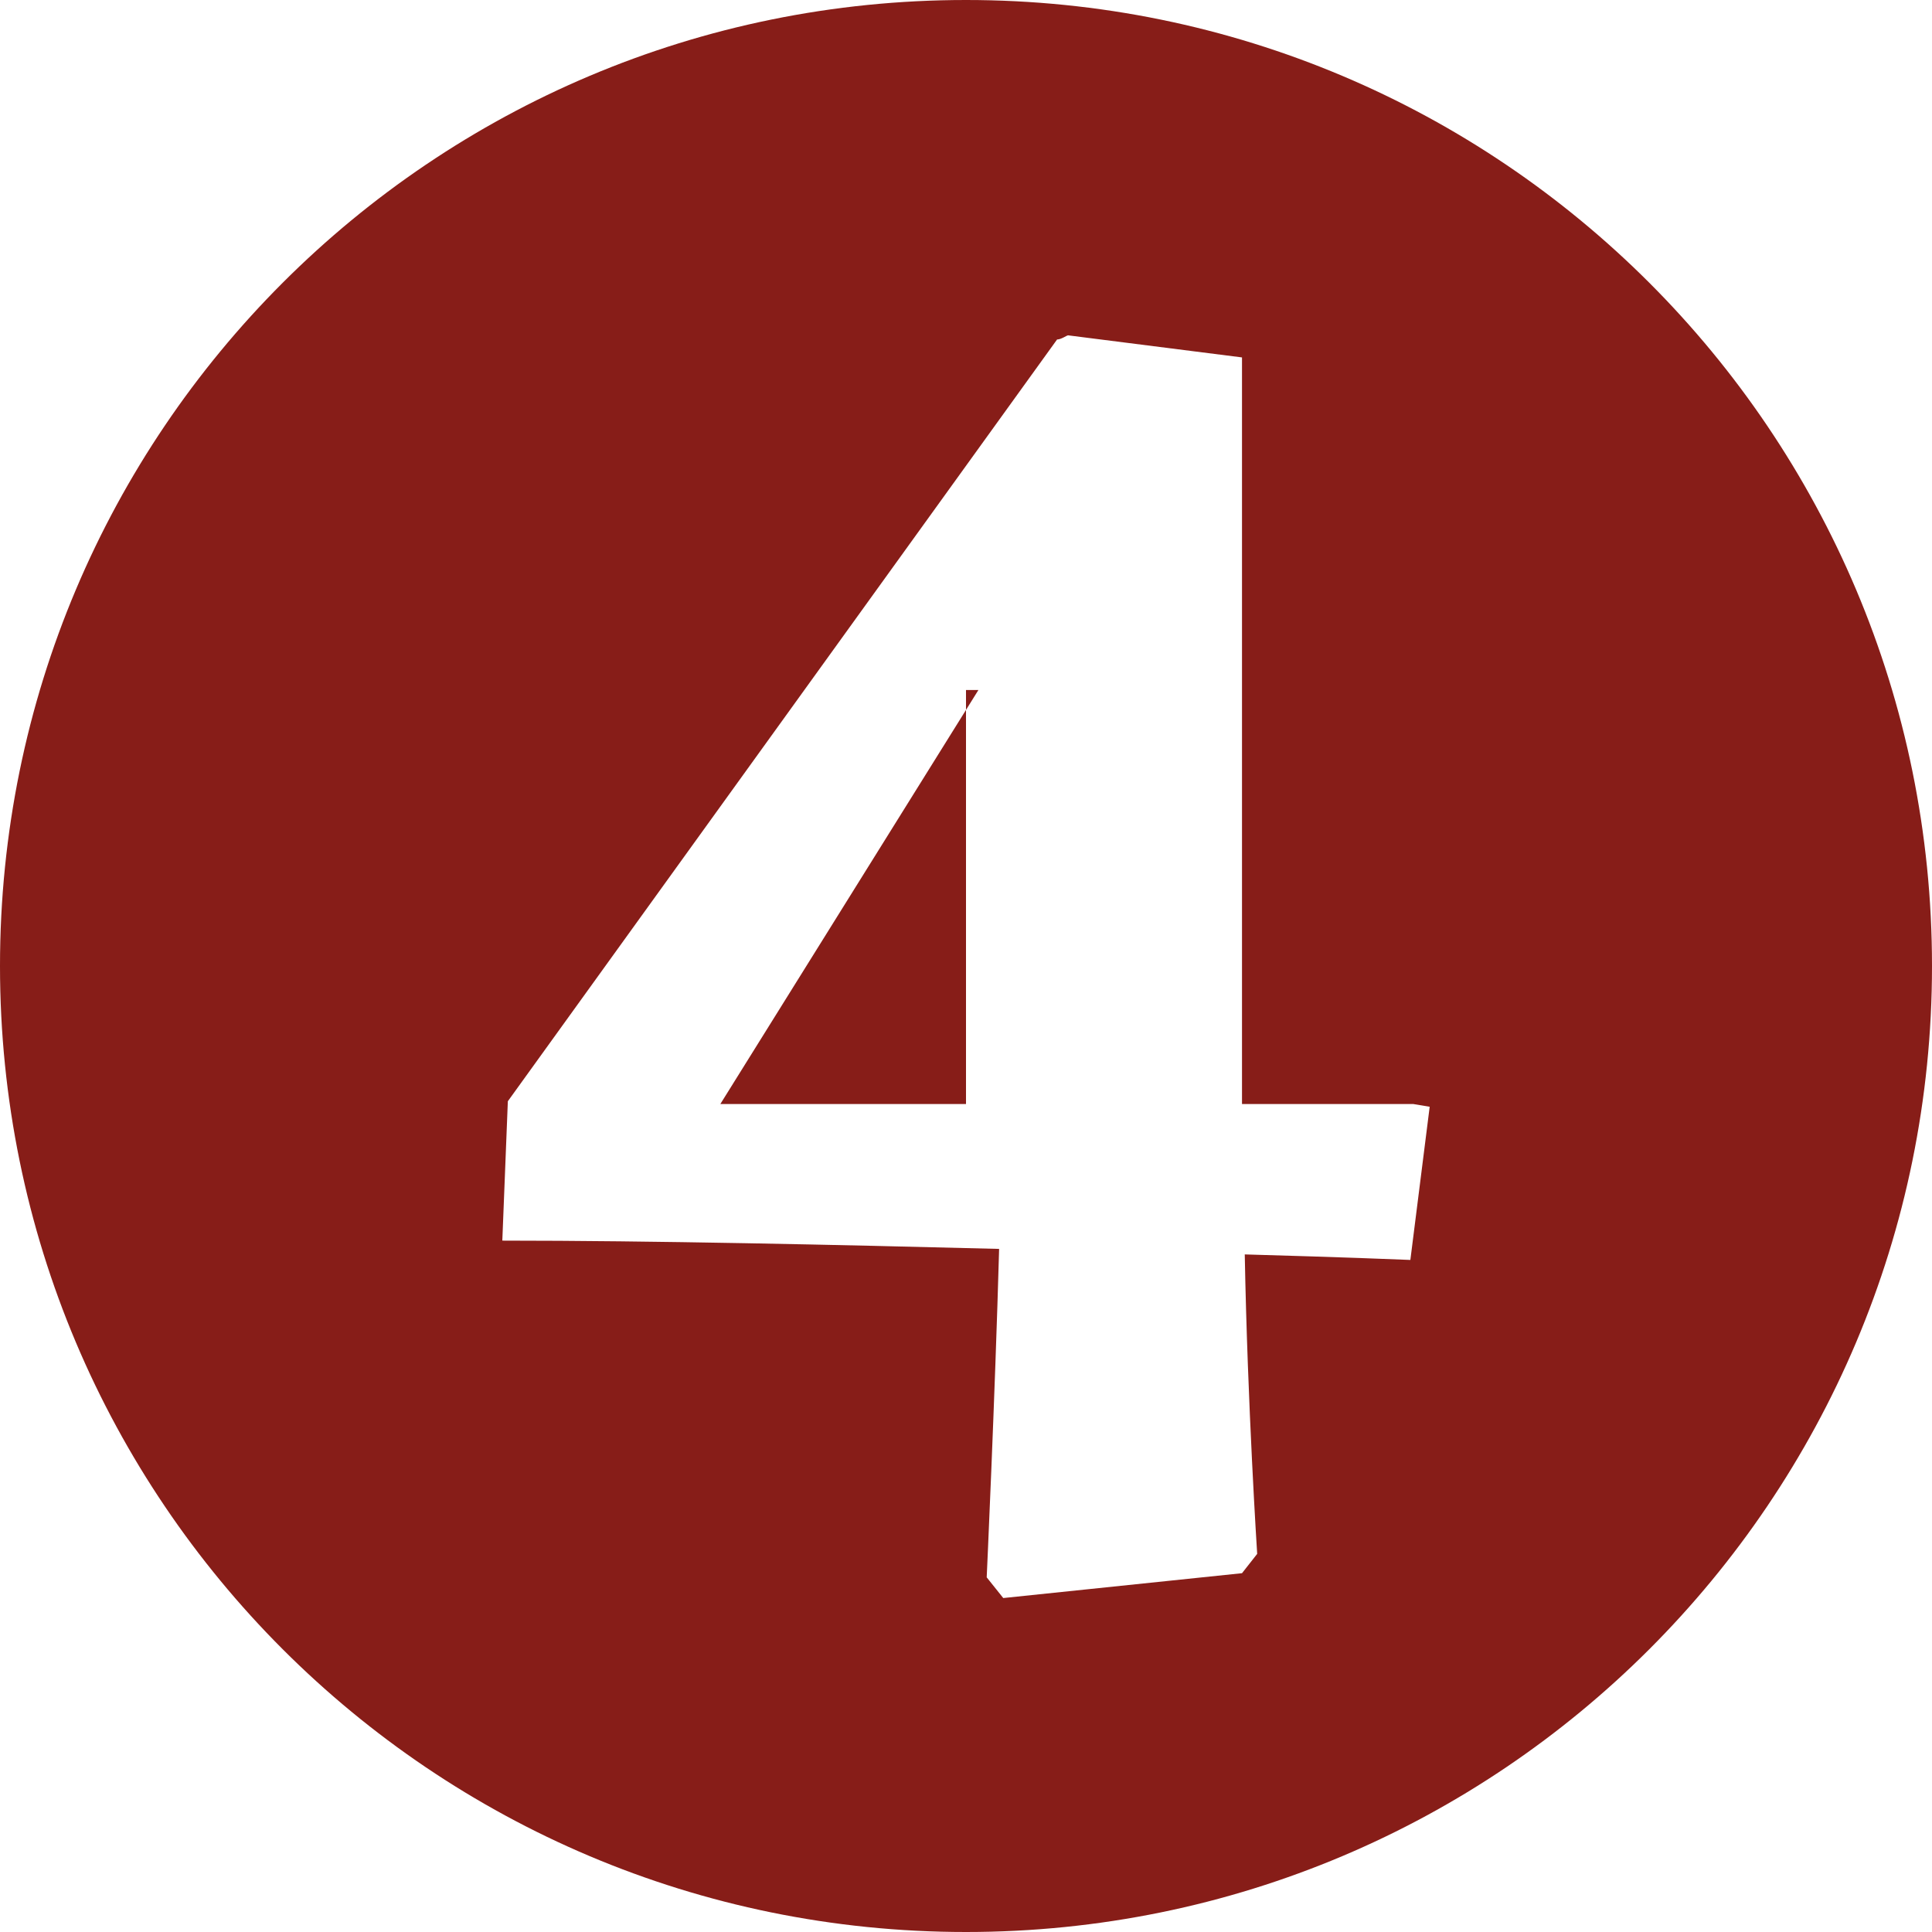 <svg xmlns="http://www.w3.org/2000/svg" width="14" height="14"><path fill="#871D18" d="M5.22 8H7V5h.09z"/><path fill="#871D18" d="M7 0C3.13 0 0 3.13 0 7s3.13 7 7 7 7-3.13 7-7-3.13-7-7-7zm3.22 9.13s-.48-.02-1.2-.04c.02 1.09.09 2.17.09 2.17L9 11.4l-1.73.18-.12-.15s.06-1.3.09-2.38c-1.18-.03-2.52-.06-3.6-.06l.04-1.01 3.98-5.52c.03 0 .07-.03.08-.03L9 2.59V8h1.24l.12.02-.14 1.11z"/></svg>

